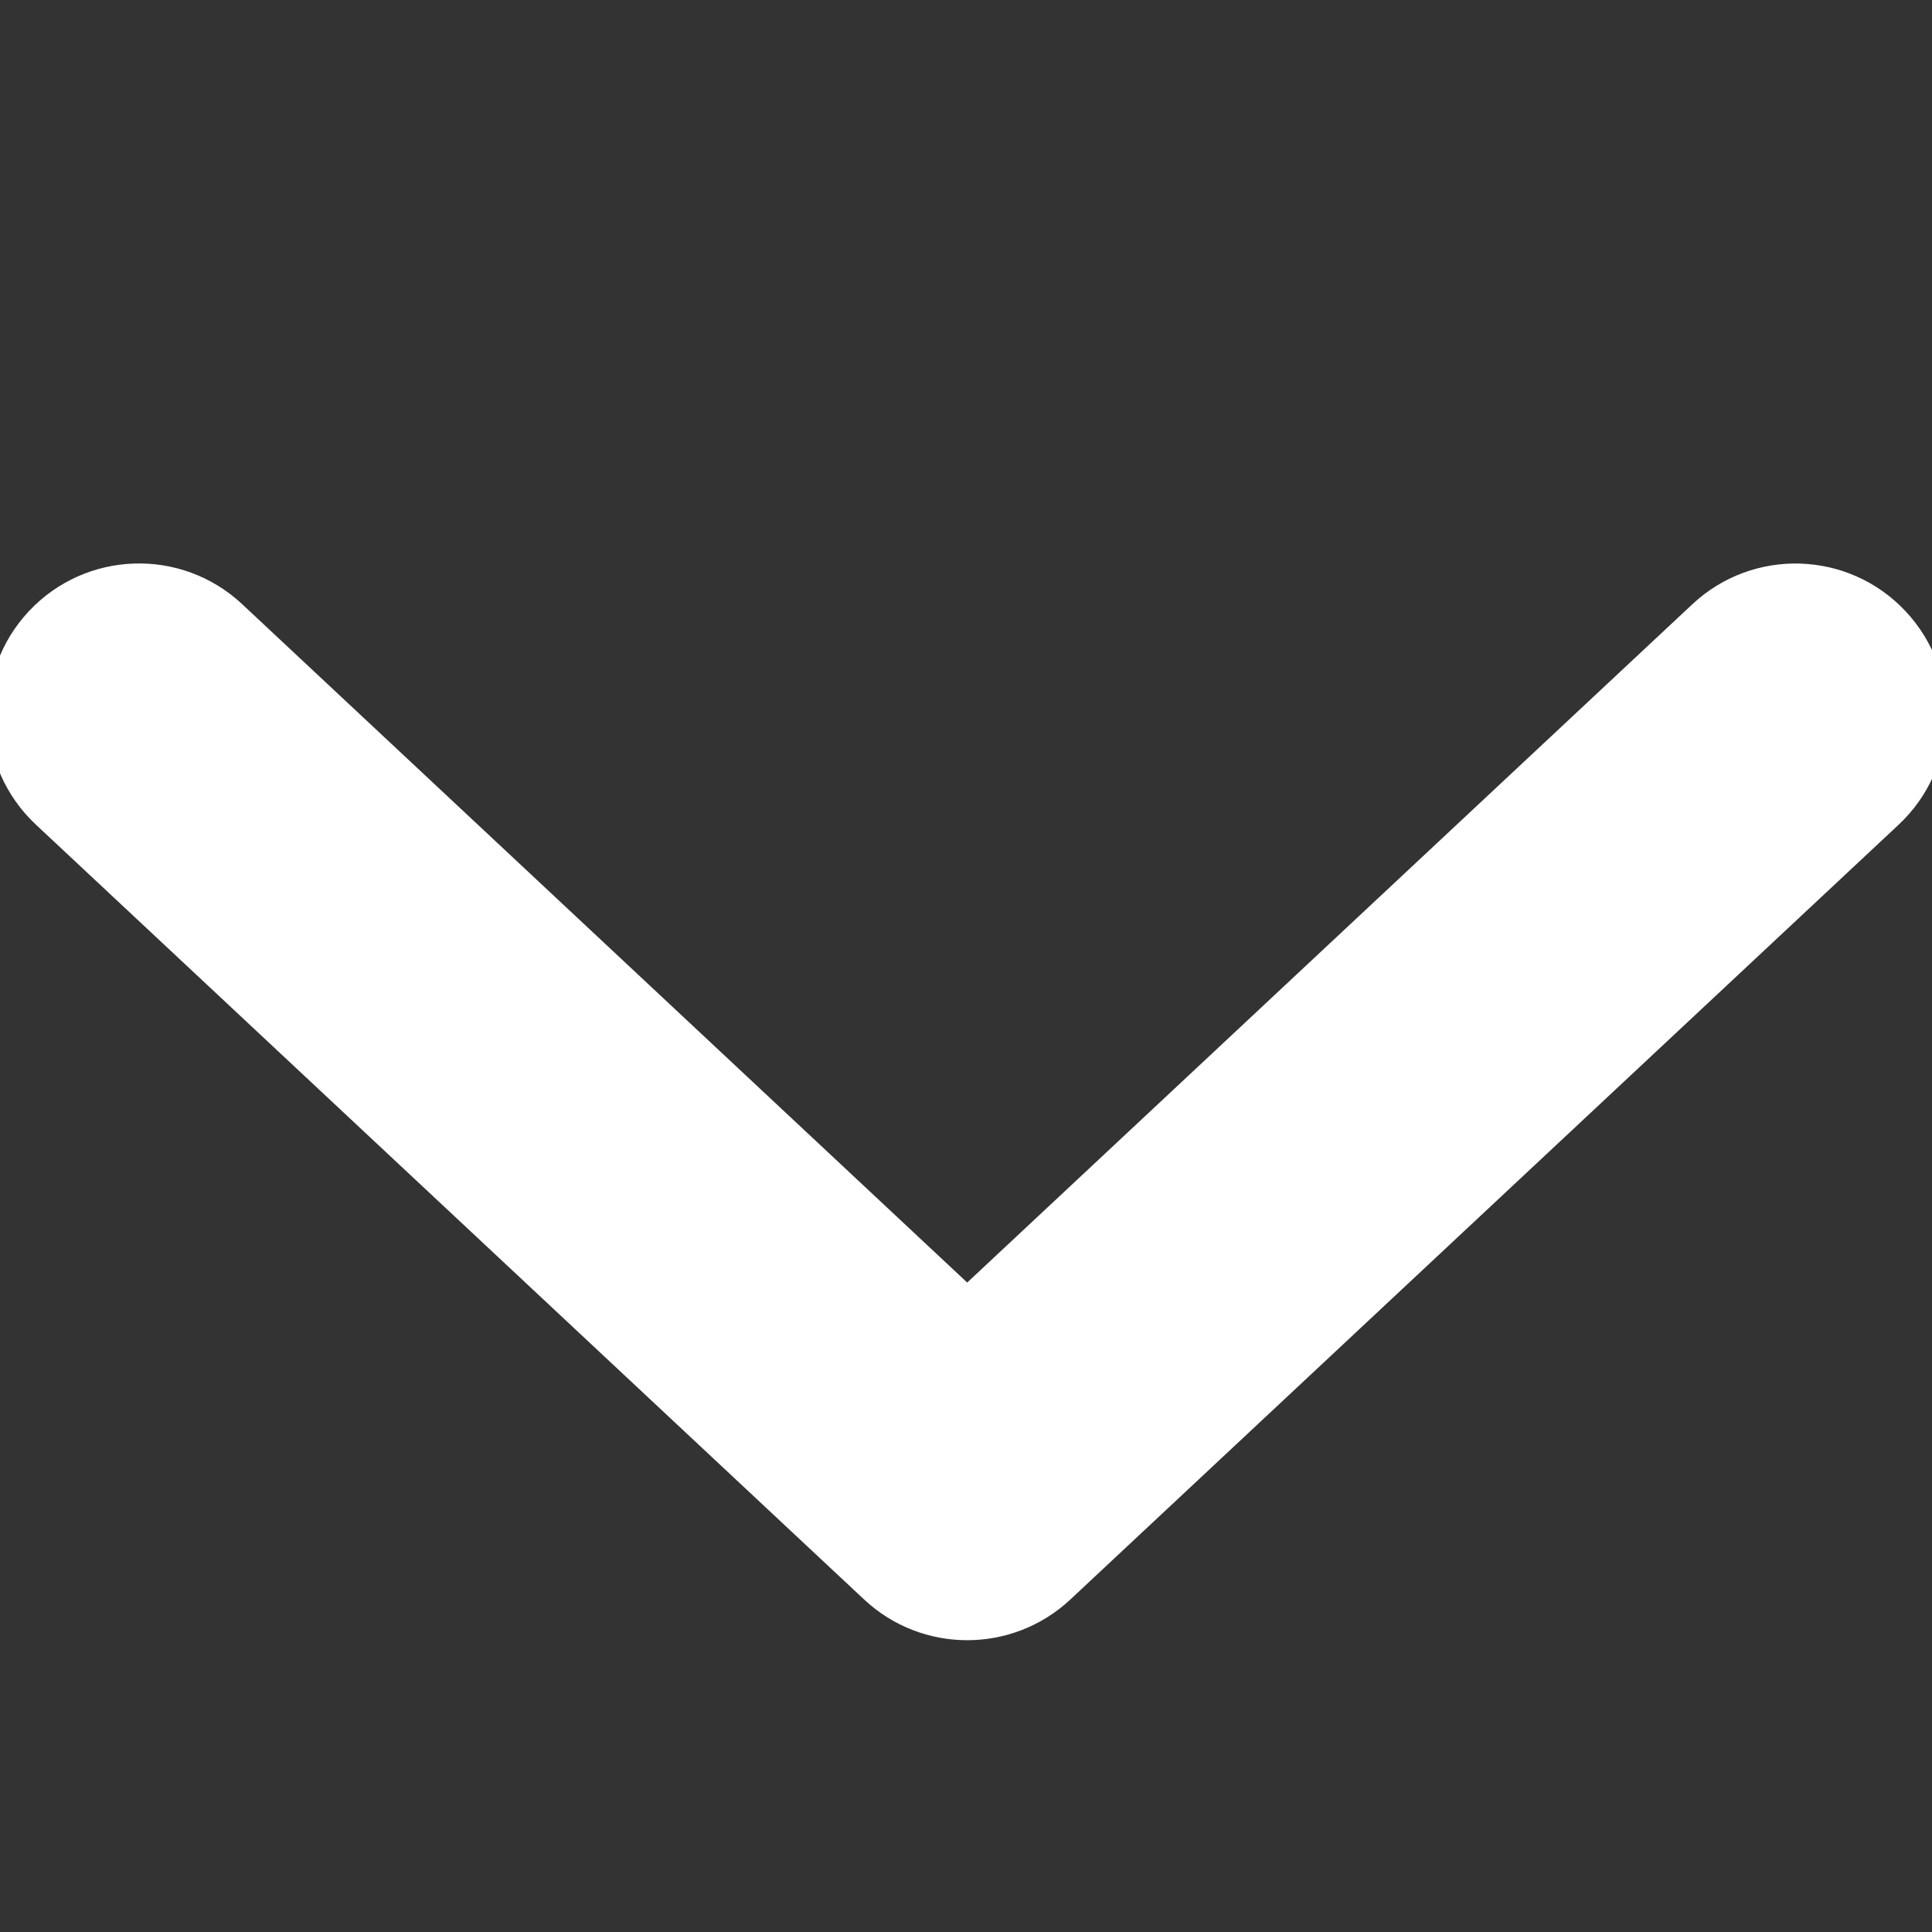 <?xml version="1.0" encoding="utf-8"?>
<!-- Generator: Adobe Illustrator 15.0.0, SVG Export Plug-In . SVG Version: 6.00 Build 0)  -->
<!DOCTYPE svg PUBLIC "-//W3C//DTD SVG 1.1//EN" "http://www.w3.org/Graphics/SVG/1.1/DTD/svg11.dtd">
<svg version="1.1" id="Layer_1" xmlns="http://www.w3.org/2000/svg" xmlns:xlink="http://www.w3.org/1999/xlink" x="0px" y="0px"
	 width="32px" height="32px" viewBox="0 0 32 32" enable-background="new 0 0 32 32" xml:space="preserve">
<rect x="0" y="0" width="32" height="32" fill="#333333" stroke="none"/>
<g>
	<path fill="#FFFFFF" d="M16.02,27.167c-0.614,0-1.228-0.225-1.708-0.675L0.595,13.659c-1.008-0.943-1.061-2.525-0.118-3.534
		c0.943-1.008,2.525-1.062,3.534-0.118L16.02,21.243l12.011-11.235c1.01-0.944,2.59-0.89,3.533,0.118
		c0.943,1.008,0.891,2.59-0.117,3.534l-13.72,12.834C17.247,26.942,16.633,27.167,16.02,27.167z"/>
</g>
</svg>
